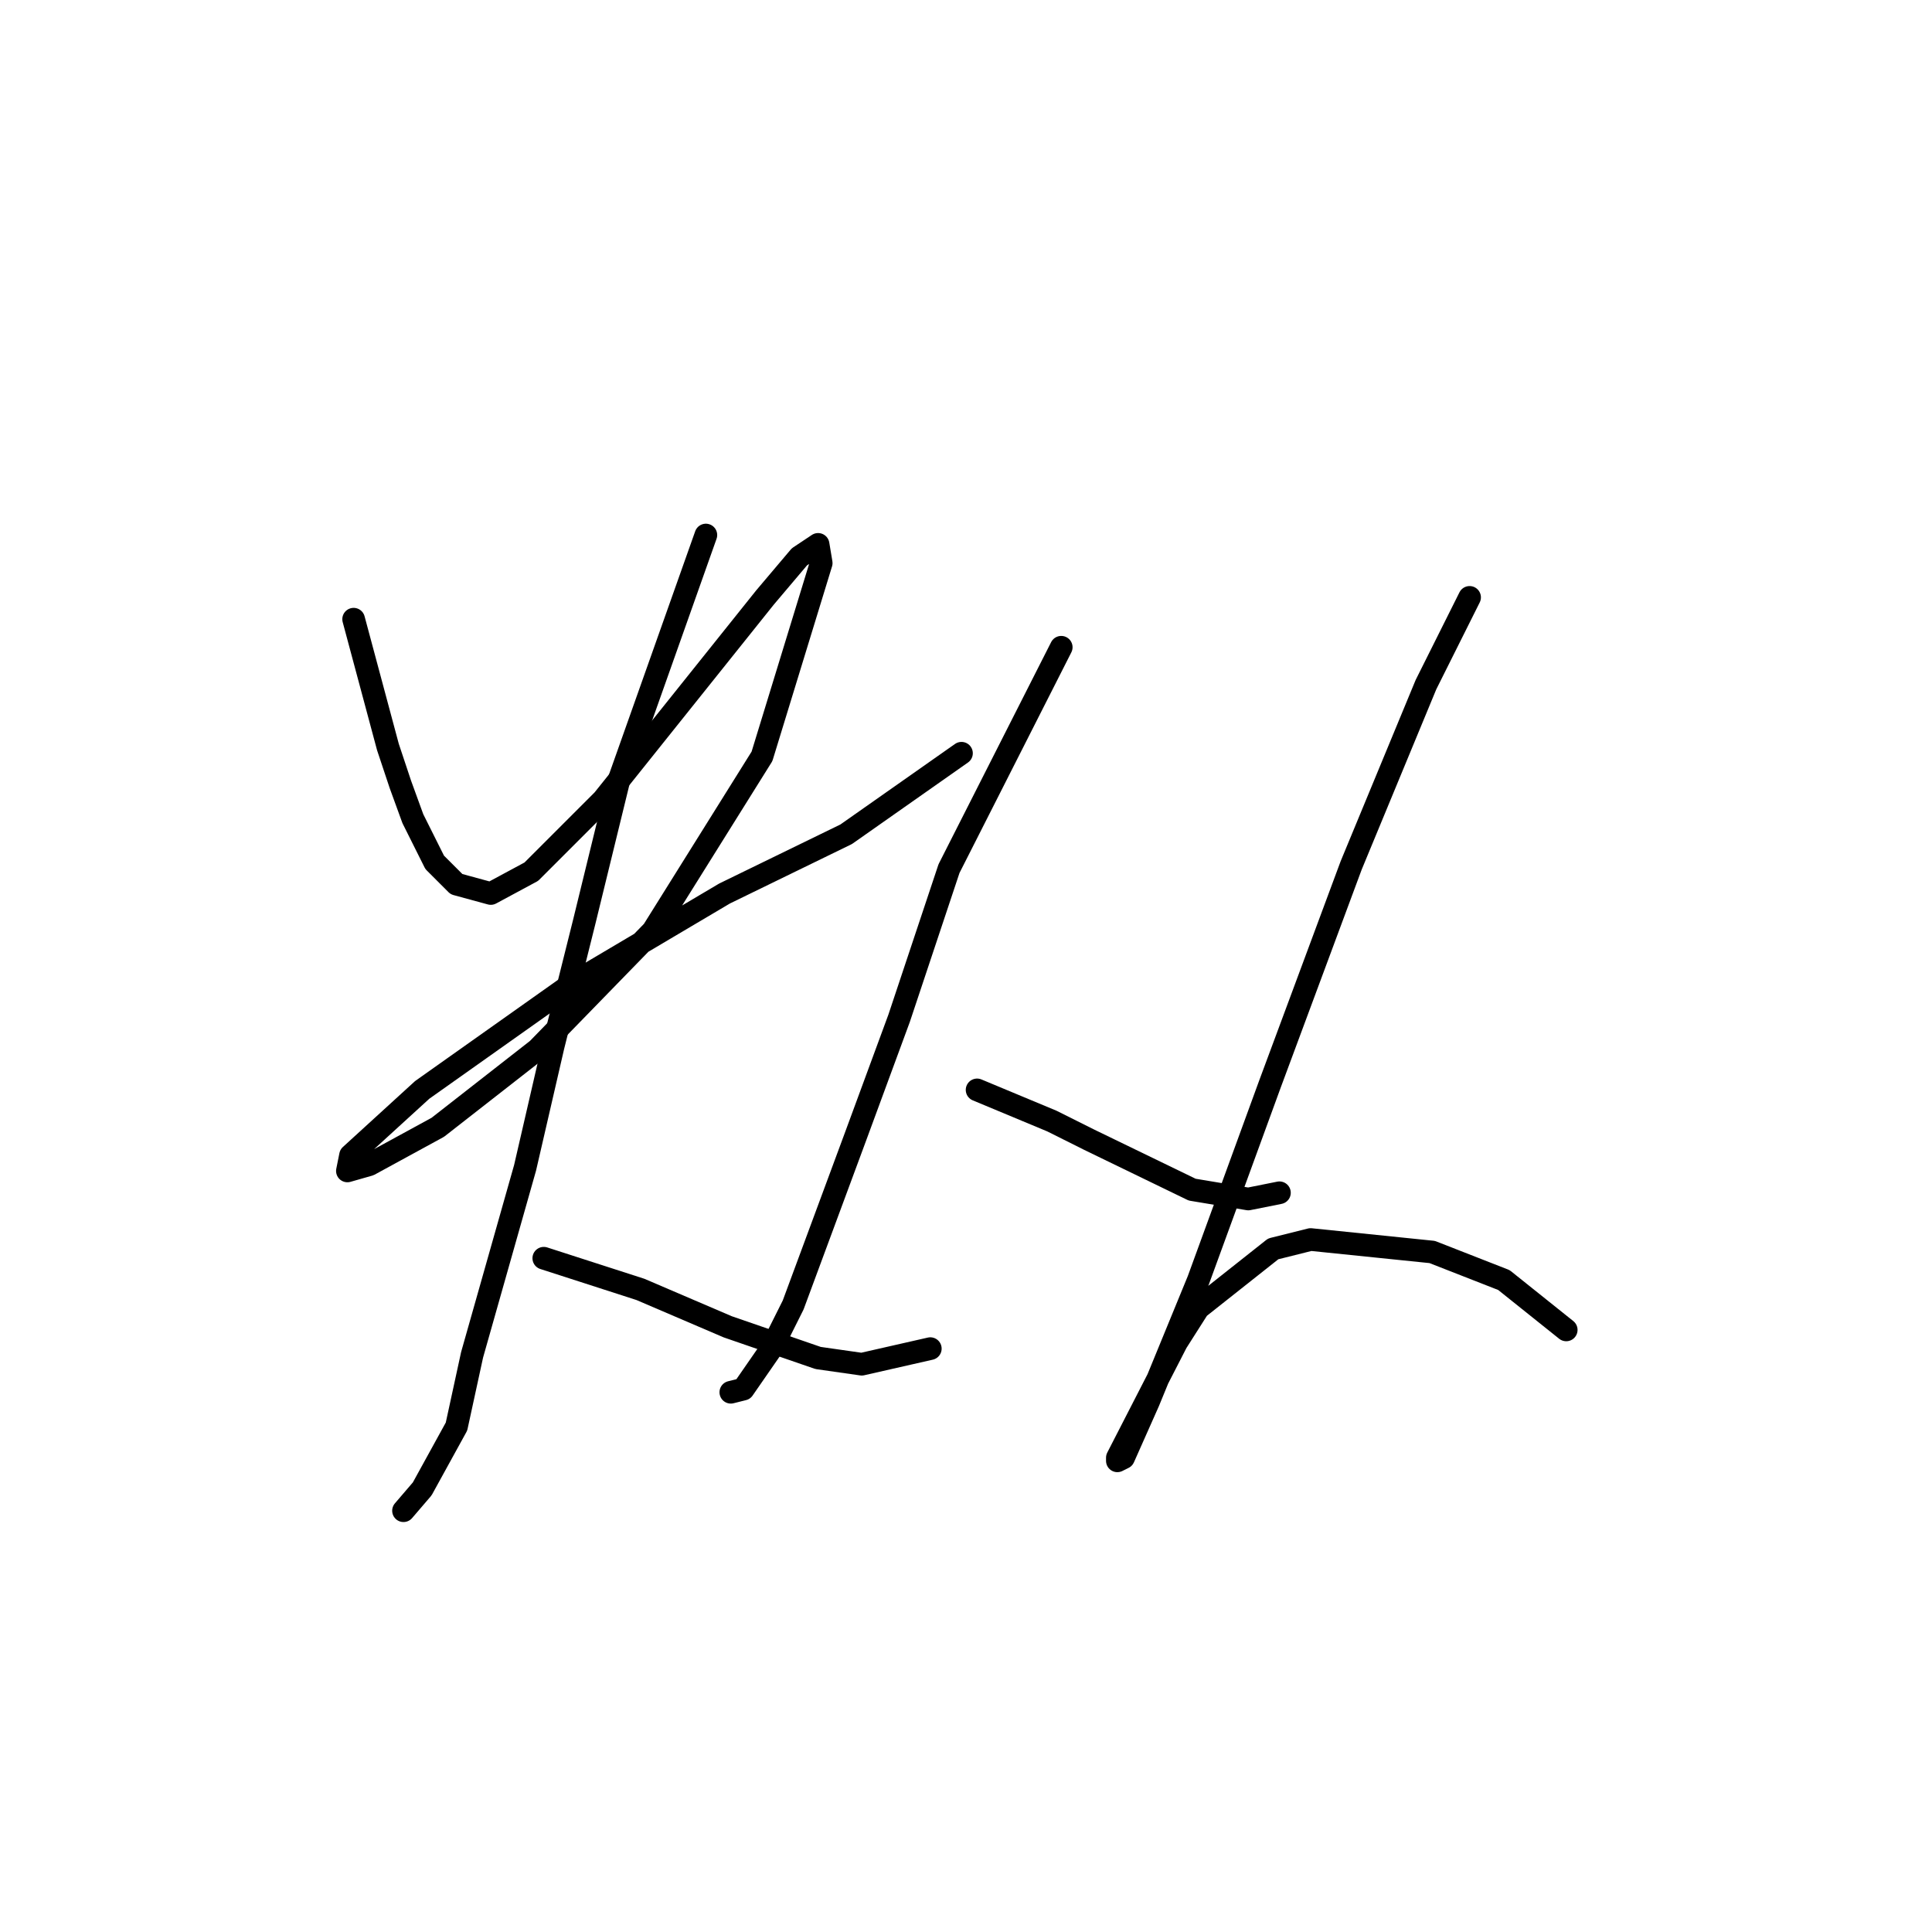 <?xml version="1.0" standalone="no"?>
    <svg width="256" height="256" xmlns="http://www.w3.org/2000/svg" version="1.1">
    <polyline stroke="black" stroke-width="3" stroke-linecap="round" fill="transparent" stroke-linejoin="round" points="46.858 82.046 51.401 98.981 53.053 103.938 54.706 108.481 57.597 114.264 60.488 117.155 65.032 118.394 70.401 115.503 79.902 106.003 93.119 89.481 101.38 79.155 105.924 73.785 108.402 72.133 108.815 74.611 100.967 100.22 86.51 123.351 71.228 139.047 58.01 149.373 48.923 154.33 46.031 155.156 46.445 153.091 55.945 144.416 75.771 130.373 96.01 118.394 112.119 110.546 127.402 99.807 127.402 99.807 " />
        <polyline stroke="black" stroke-width="3" stroke-linecap="round" fill="transparent" stroke-linejoin="round" points="93.532 70.894 81.967 103.525 77.423 122.112 73.293 138.634 69.575 154.743 62.553 179.526 60.488 189.026 55.945 197.287 53.466 200.178 53.466 200.178 " />
        <polyline stroke="black" stroke-width="3" stroke-linecap="round" fill="transparent" stroke-linejoin="round" points="72.054 166.721 84.858 170.852 96.424 175.808 108.402 179.939 114.185 180.765 123.272 178.7 123.272 178.7 " />
        <polyline stroke="black" stroke-width="3" stroke-linecap="round" fill="transparent" stroke-linejoin="round" points="140.62 85.763 125.75 115.09 119.141 134.916 113.359 150.612 105.098 172.917 102.206 178.7 98.489 184.069 96.837 184.482 96.837 184.482 " />
        <polyline stroke="black" stroke-width="3" stroke-linecap="round" fill="transparent" stroke-linejoin="round" points="129.468 144.416 139.381 148.547 144.337 151.025 157.968 157.634 165.403 158.873 169.533 158.047 169.533 158.047 " />
        <polyline stroke="black" stroke-width="3" stroke-linecap="round" fill="transparent" stroke-linejoin="round" points="194.729 79.155 188.947 90.72 179.034 114.677 168.294 143.59 158.794 169.613 152.185 185.721 148.881 193.156 148.055 193.569 148.055 193.156 155.903 177.874 158.794 173.33 168.707 165.482 173.664 164.243 189.773 165.895 199.273 169.613 207.534 176.221 207.534 176.221 " />
        </svg>